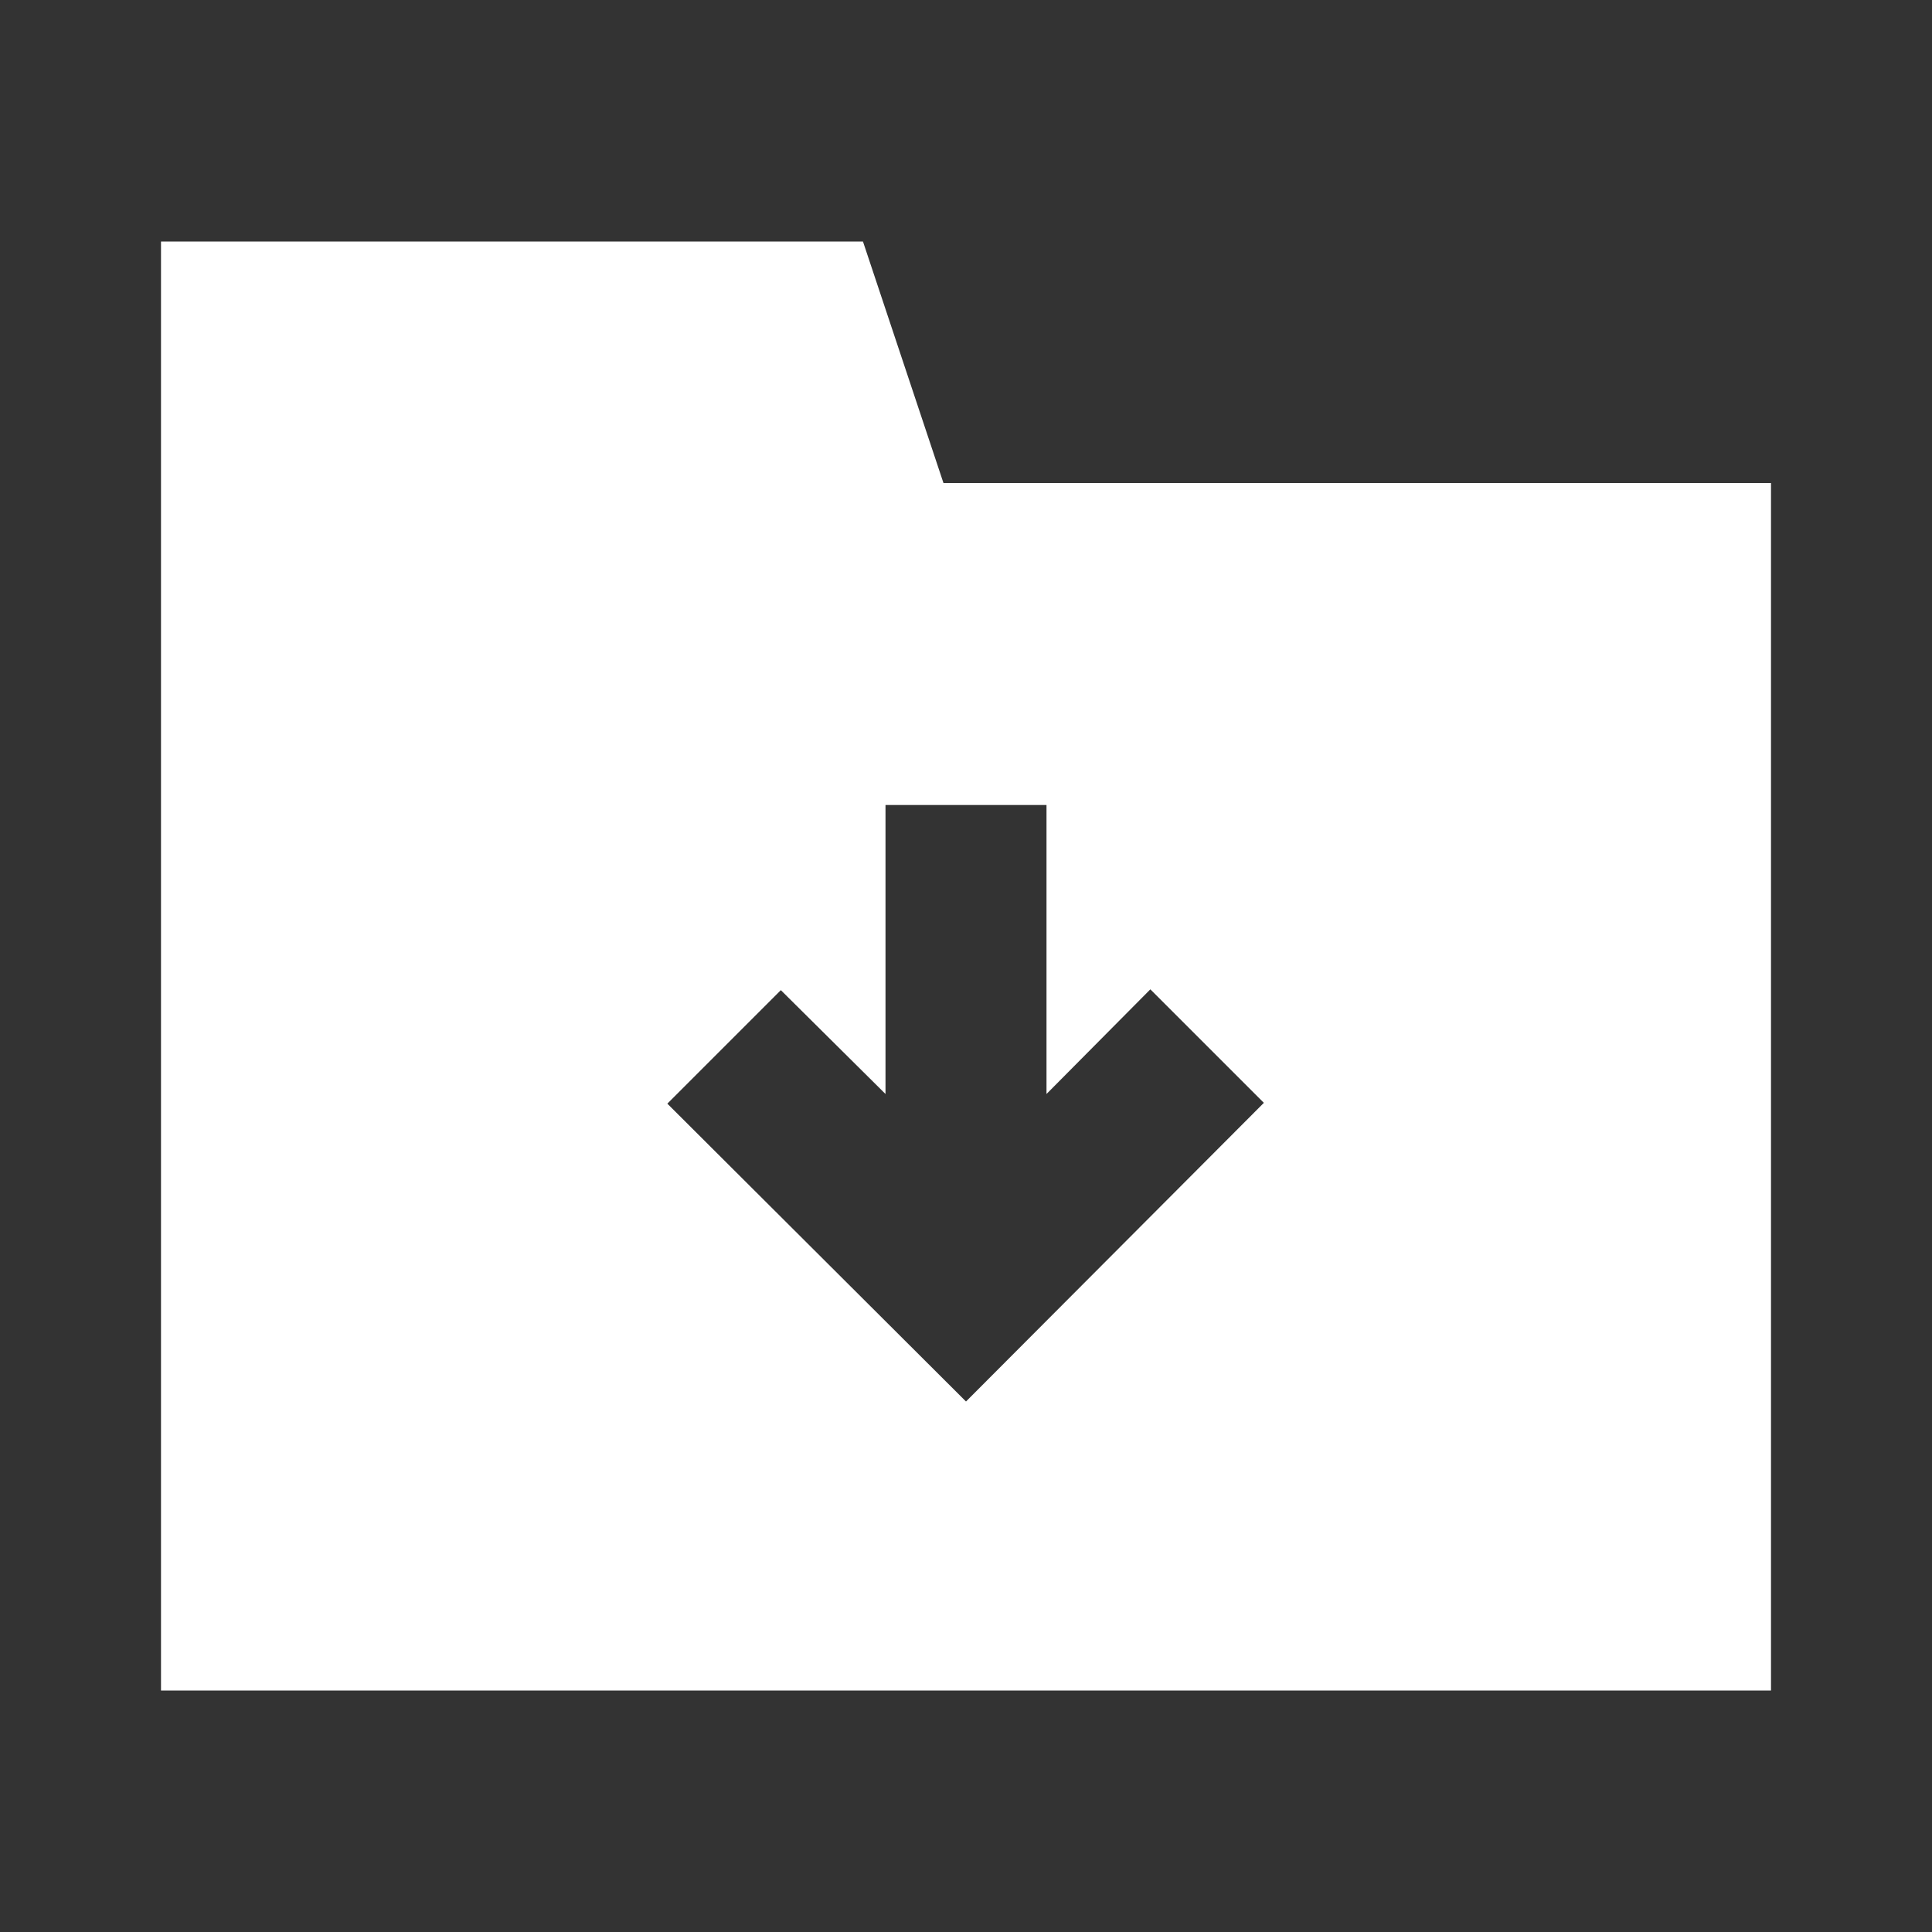 <svg viewBox="0 0 24 24" xmlns="http://www.w3.org/2000/svg">
  <rect x="0" y="0" width="24" height="24" fill="#333333" stroke="none"/>
  <path d="M10.72 3H2v18h20V6H11.72Zm3.57 9.29 1.41 1.41-3.7 3.71-3.71-3.7L9.7 12.3l1.3 1.29V10h2v3.59Z" data-name="Layer 2" fill="#fff" class="fill-000000"/>
</svg>
